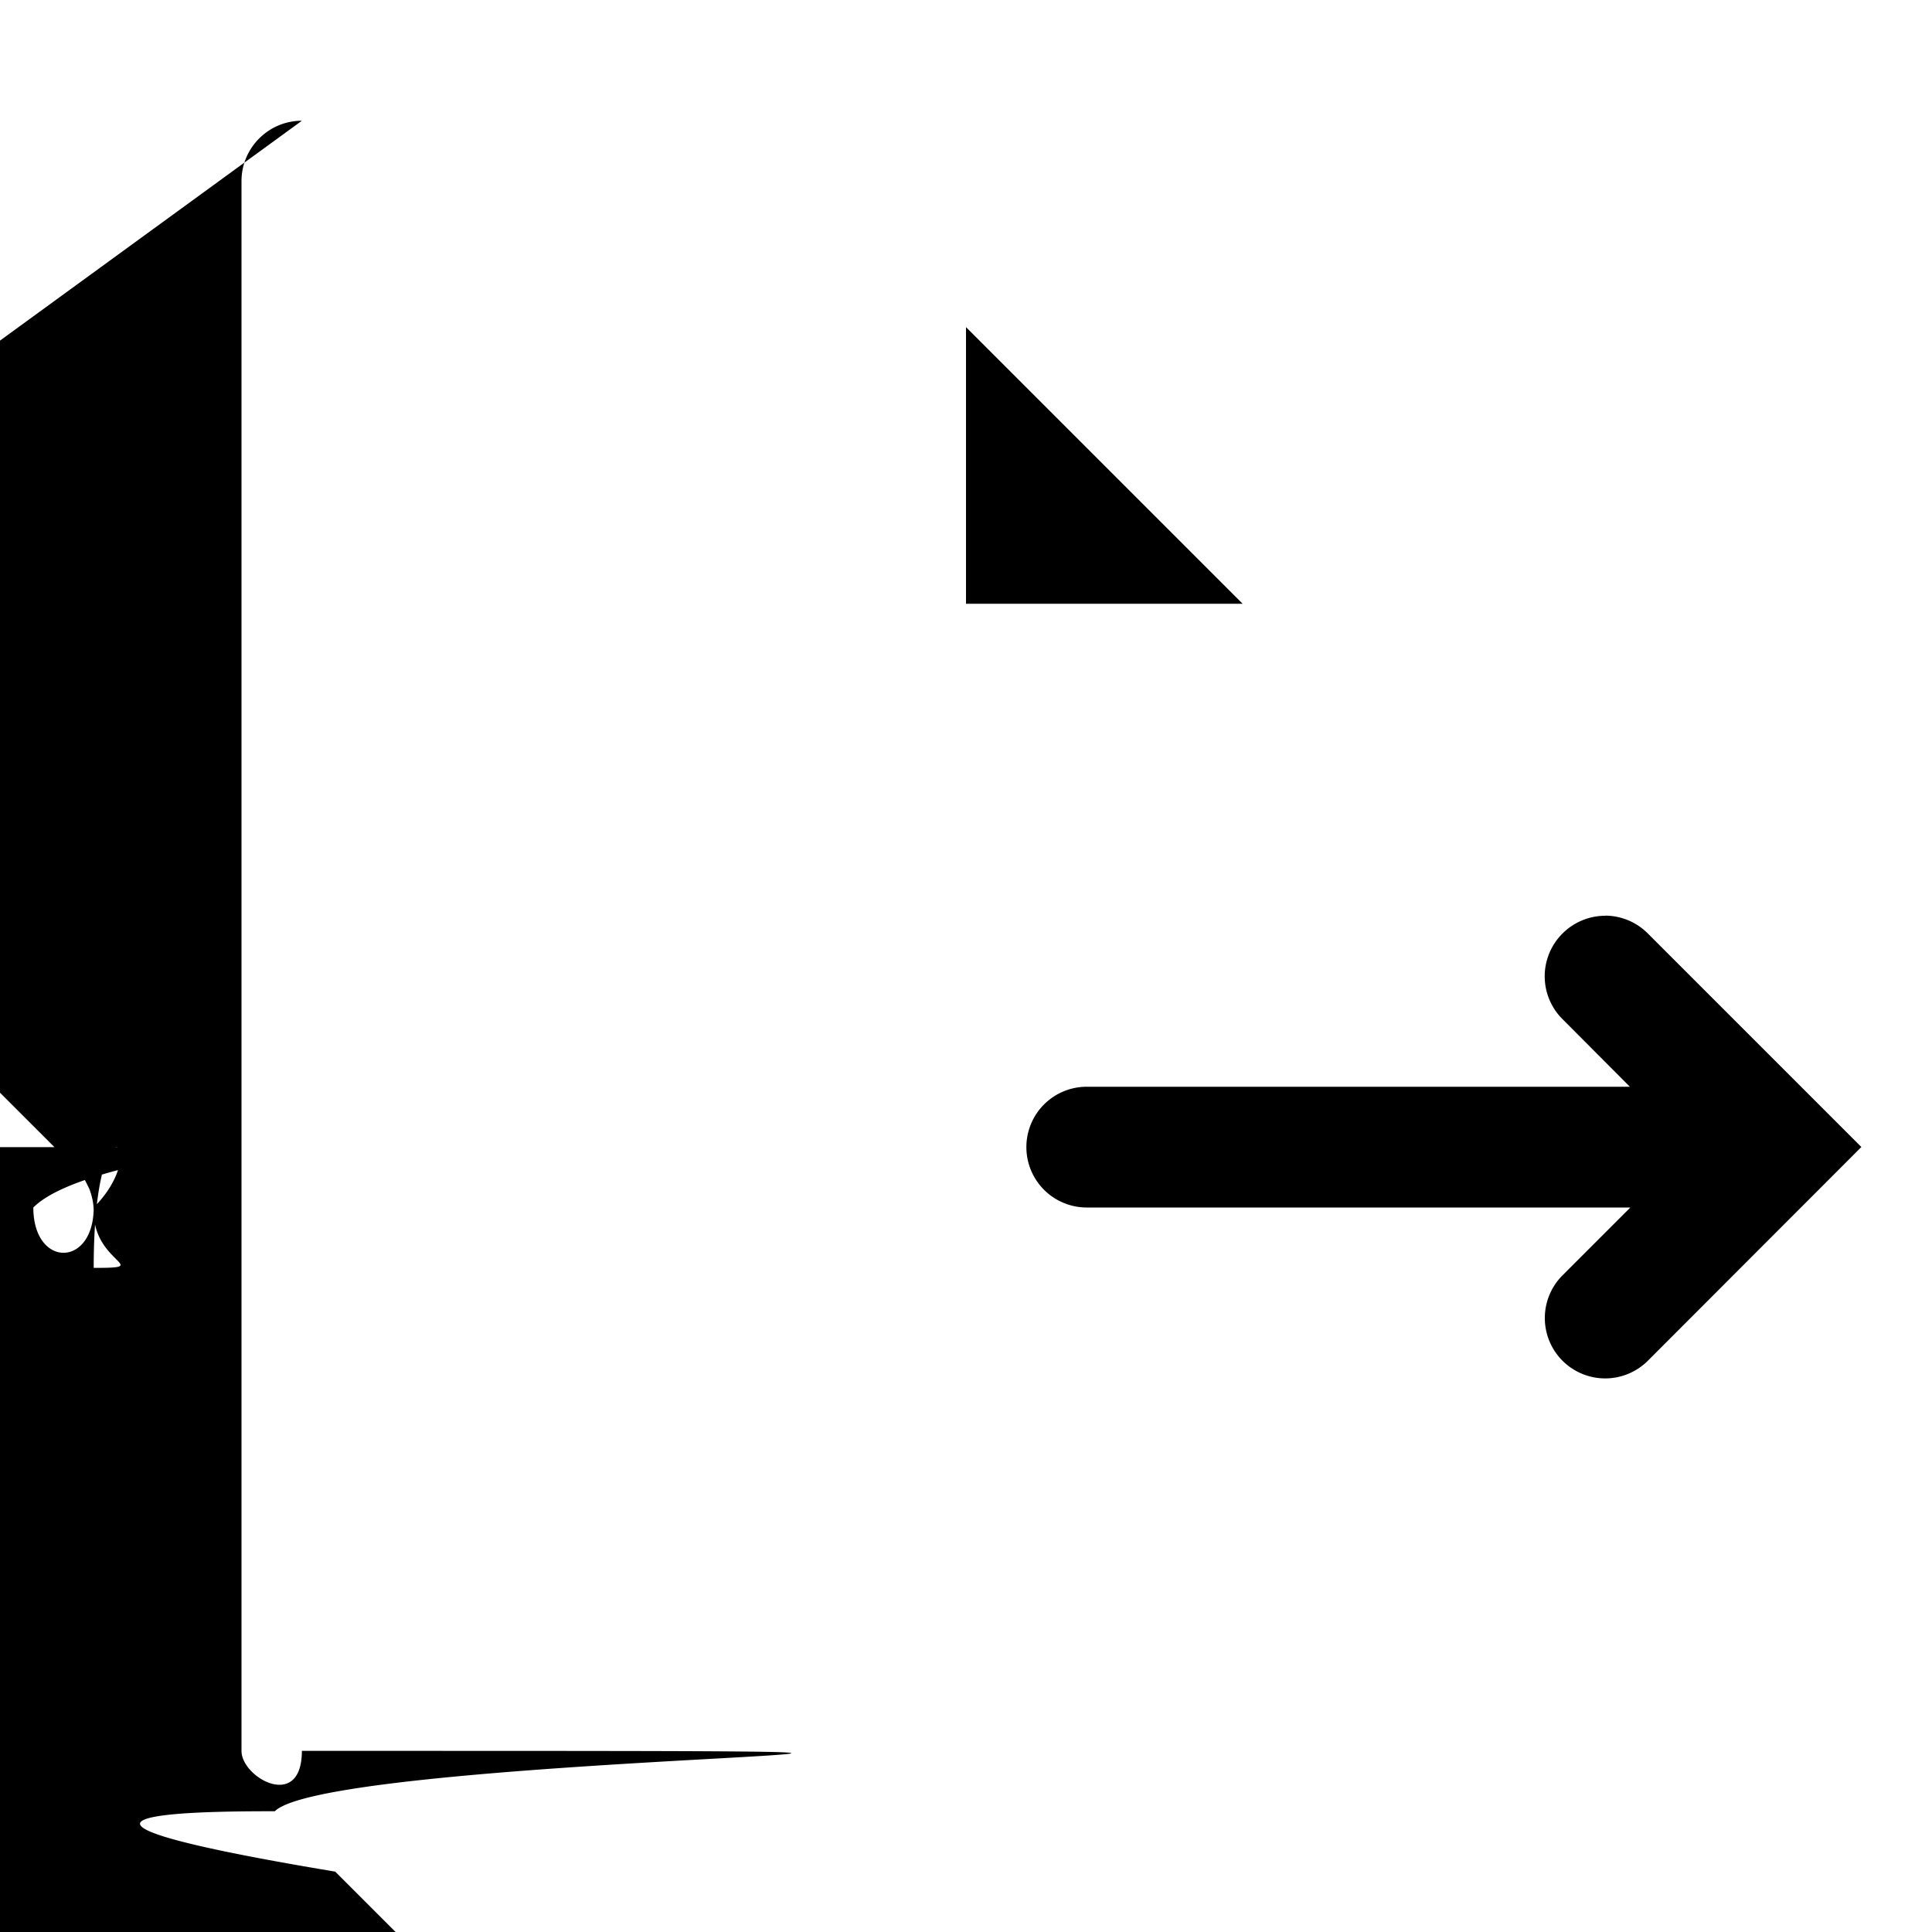 <svg width="16" height="16" version="1.1" viewBox="0 0 16 16" xmlns="http://www.w3.org/2000/svg">
    <path d="m2.5 1c-.276 3e-5-.5.224-.5.5v13c3e-5.276.224.5.5.5h9c.276-3e-5.5-.224.5-.5v-2.5a.5.5 0 00-.5-.5.5.5 0 00-.5.5v2h-8v-12h4v3.5c3e-5.276.224.5.5.5h3.5v1a.5.5 0 00.5.5.5.5 0 00.5-.5v-1a.5.5 0 000-.033v-.467c0-.029-.003-.059-.008-.088-.001-.003-.001-.007-.002-.01-.001-.005-.002-.01-.004-.016-.005-.024-.013-.047-.021-.07-.005-.011-.01-.022-.016-.033-.007-.015-.015-.03-.023-.045-.008-.013-.018-.026-.027-.039-.012-.016-.025-.031-.039-.045-.002-.003-.004-.005-.006-.008l-.031-.031-3.939-3.938c-.009-.011-.019-.021-.029-.031-.001-.001-.003-.001-.004-.002-.033-.032-.069-.06-.109-.082l-.004-.004c-.003-.001-.007-.003-.01-.004-.041-.021-.084-.036-.129-.045-.032-.006-.065-.01-.098-.01zm5.5 1.709 2.291 2.291h-2.291zm5.293 4.875a.5.5 0 00-.354.148.5.5 0 000 .707l.559.561h-4.498a.5.5 0 00-.5.5.5.5 0 00.5.5h4.502l-.562.562a.5.5 0 000 .707.5.5 0 00.707 0l1.768-1.77-1.768-1.768a.5.5 0 00-.354-.148z"/>
</svg>
